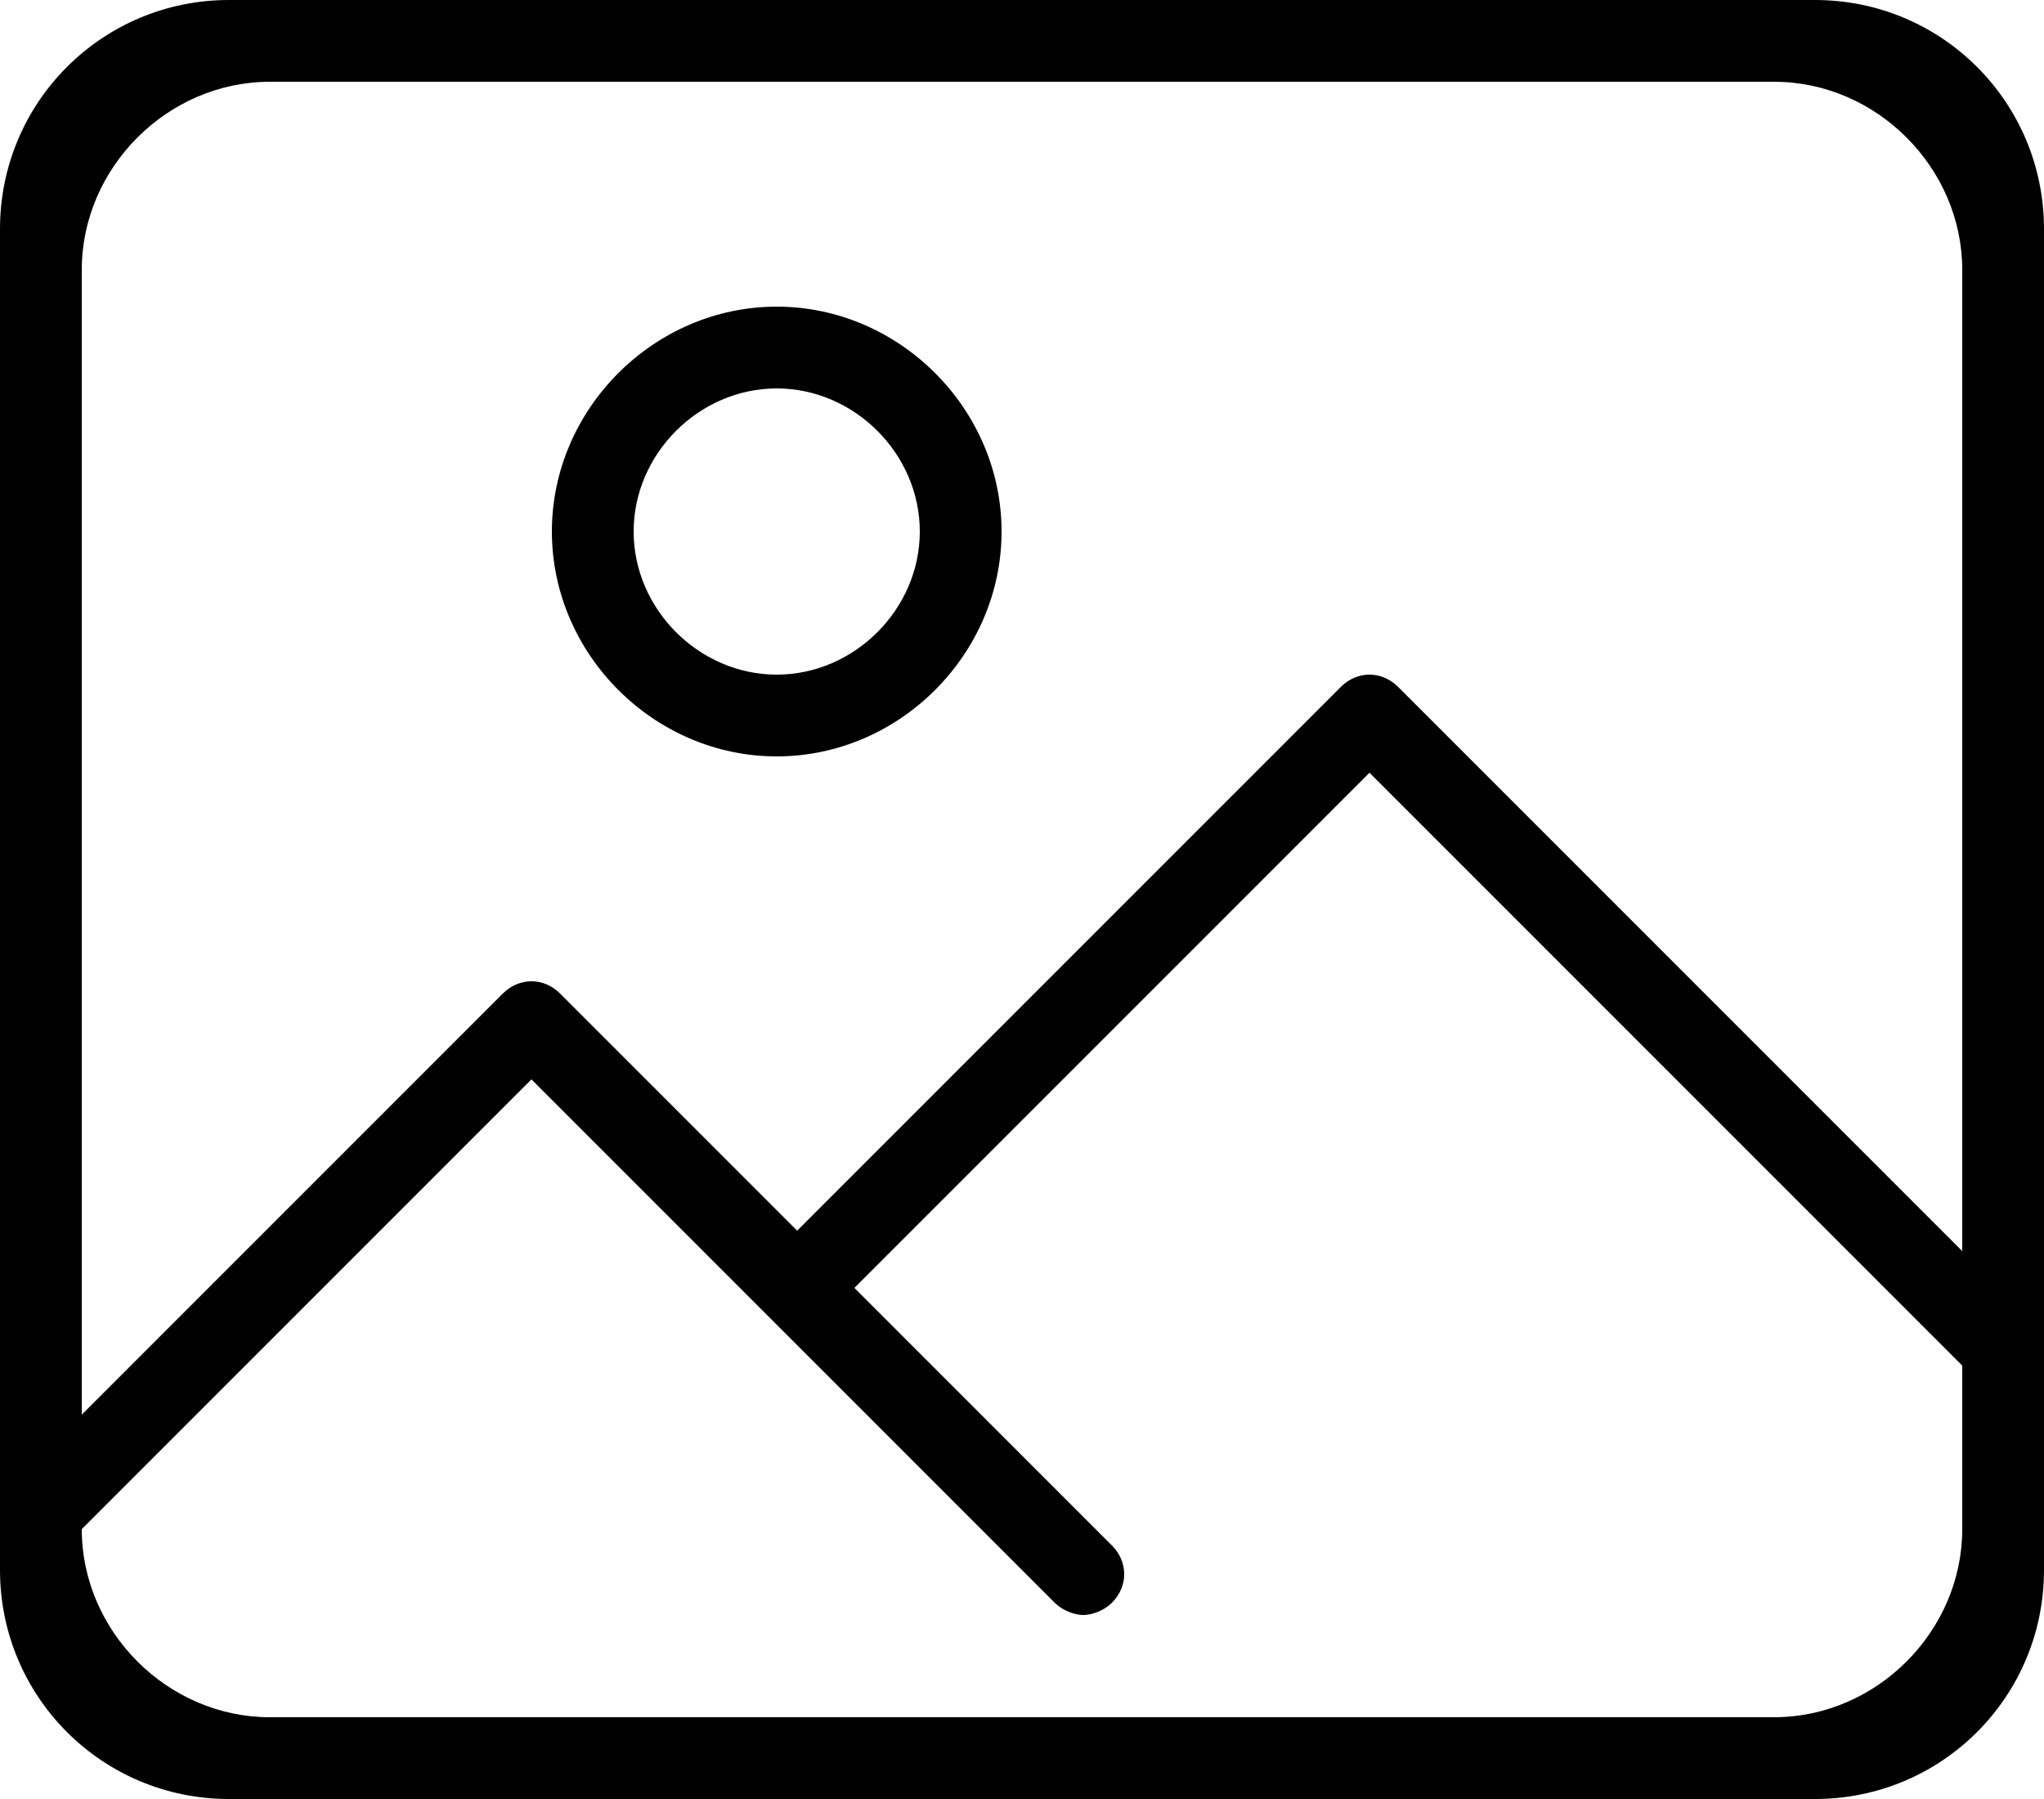 <svg xmlns="http://www.w3.org/2000/svg" viewBox="-454 259 50 44" width="48" height="42.24"><path d="M-409.6 259h-38.8c-3.1 0-5.6 2.5-5.6 5.6v32.8c0 3.1 2.5 5.6 5.6 5.6h38.8c3.1 0 5.6-2.5 5.6-5.6v-32.8c0-3.1-2.5-5.6-5.6-5.6zm3.6 6.6v24l-13.8-13.8c-.4-.4-1-.4-1.4 0l-13.3 13.3-5.8-5.8c-.4-.4-1-.4-1.4 0l-10.3 10.3v-28c0-2.5 2.1-4.6 4.6-4.6h36.8c2.5 0 4.6 2.1 4.6 4.6zm-46 30.8l11-11 12.8 12.8c.2.2.5.3.7.3s.5-.1.7-.3c.4-.4.4-1 0-1.4l-6.3-6.3 12.6-12.6 14.5 14.5v4c0 2.5-2.1 4.6-4.6 4.6h-36.8c-2.5 0-4.6-2.1-4.6-4.6z"/><path d="M-435 277.5c3 0 5.5-2.5 5.5-5.5s-2.5-5.5-5.5-5.5-5.5 2.5-5.5 5.5 2.5 5.5 5.5 5.5zm0-9c1.9 0 3.5 1.6 3.5 3.5s-1.6 3.5-3.5 3.5-3.5-1.6-3.5-3.5 1.6-3.5 3.5-3.5z"/></svg>